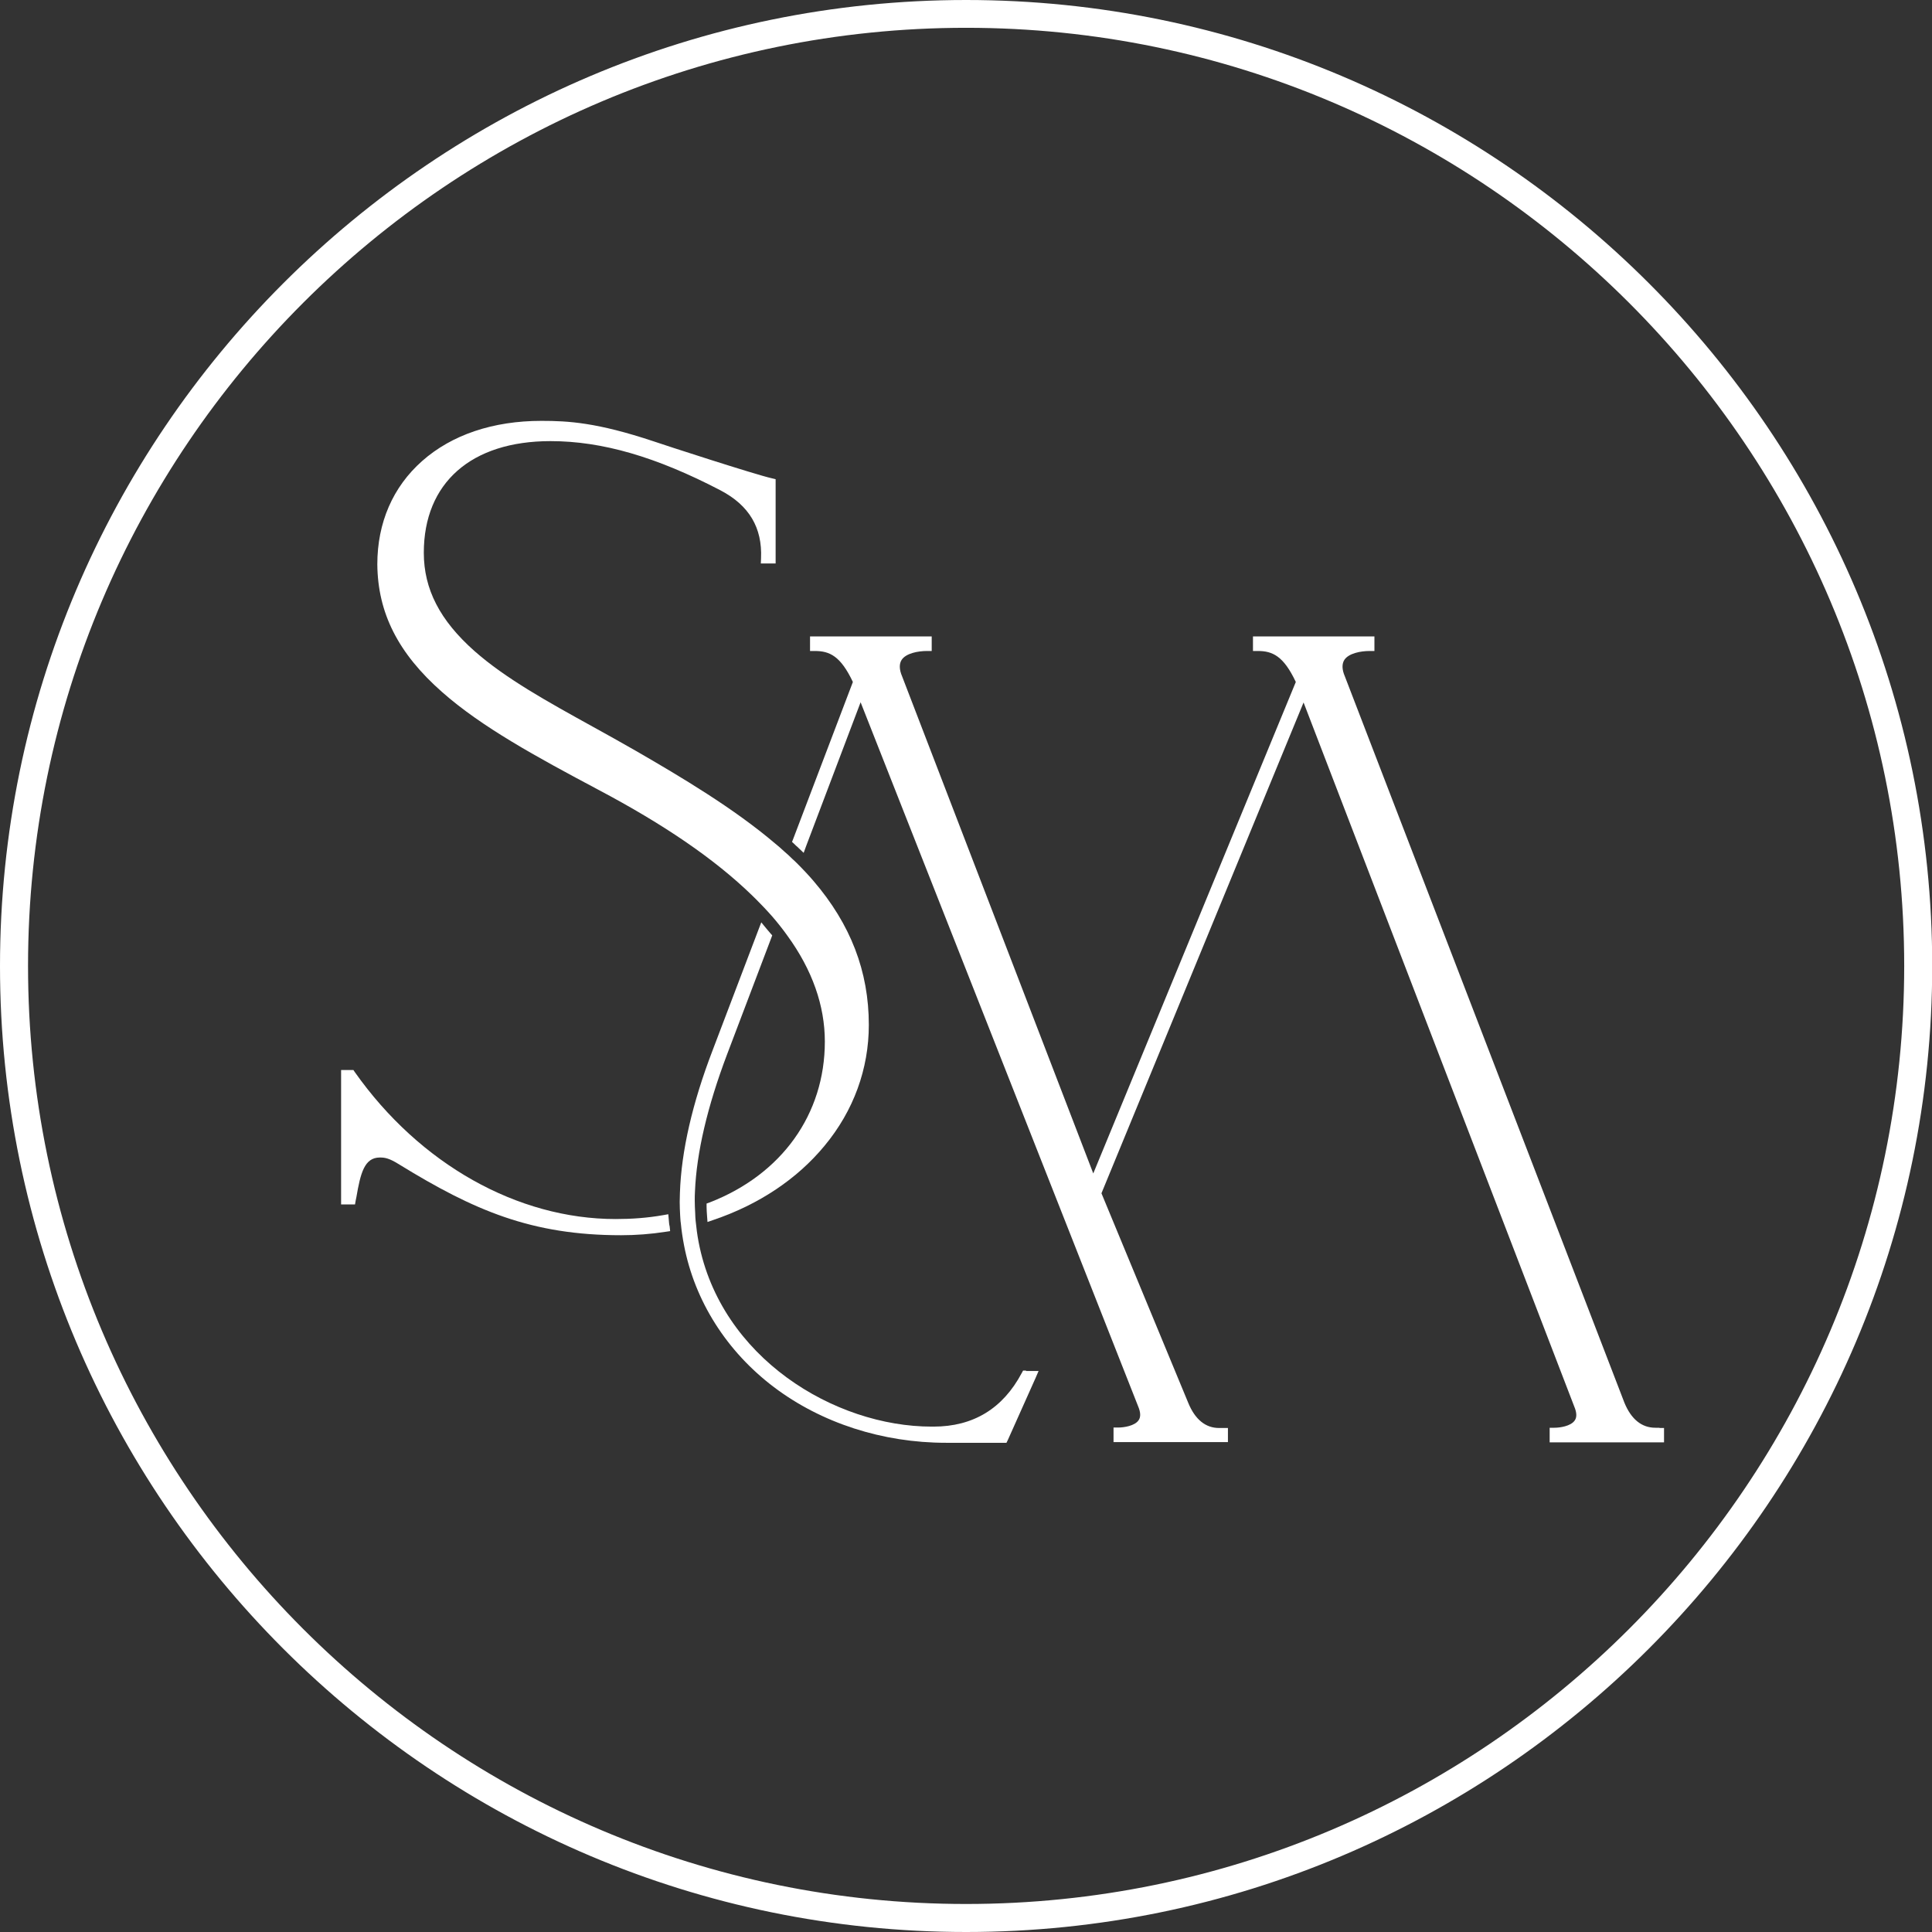 <svg width="80" height="80" viewBox="0 0 80 80" fill="none" xmlns="http://www.w3.org/2000/svg">
<rect x="0" y="0" width="80" height="80" fill="#333333" stroke="none"/>
<g clip-path="url(#clip0_61_366)">
<path d="M40.005 80C17.945 80 0 62.054 0 40.005C0 17.945 17.945 0 40.005 0C62.064 0 80.009 17.945 80.009 40.005C80 62.054 62.054 80 40.005 80ZM40.005 1.151C18.587 1.151 1.161 18.578 1.161 39.995C1.161 61.413 18.587 78.84 40.005 78.84C61.422 78.84 78.849 61.413 78.849 39.995C78.849 18.578 61.422 1.151 40.005 1.151Z" fill="#fff"/>
<path d="M42.486 56.752H42.364L42.307 56.856C41.524 58.328 40.297 59.073 38.656 59.073H38.618H38.58C34.551 59.073 29.843 56.214 28.928 51.431C28.872 51.138 28.834 50.846 28.805 50.553C28.796 50.449 28.787 50.346 28.787 50.242C28.777 50.062 28.768 49.883 28.768 49.713C28.768 49.591 28.768 49.468 28.777 49.336C28.843 47.732 29.287 45.826 30.108 43.656L31.938 38.835L31.976 38.731L31.9 38.646C31.853 38.589 31.796 38.523 31.749 38.467L31.74 38.457L31.523 38.193L31.4 38.514L29.513 43.477C28.664 45.685 28.211 47.675 28.154 49.392C28.154 49.525 28.145 49.647 28.145 49.77C28.145 49.949 28.154 50.147 28.164 50.336C28.173 50.44 28.173 50.544 28.192 50.657C28.221 50.968 28.268 51.27 28.324 51.563C28.768 53.874 30.089 55.959 32.051 57.441C34.014 58.922 36.542 59.743 39.175 59.743H41.543H41.675L41.731 59.63L42.883 57.054L43.005 56.771H42.694H42.486V56.752Z" fill="#fff"/>
<path d="M68.716 59.12C68.697 59.12 68.678 59.12 68.659 59.12C68.631 59.12 68.593 59.12 68.546 59.12C67.98 59.12 67.546 58.771 67.263 58.082L55.686 28.003C55.563 27.72 55.563 27.484 55.667 27.324C55.846 27.05 56.346 26.956 56.714 26.956H56.912V26.758V26.55V26.352H56.714H52.082H51.883V26.55V26.758V26.956H52.082C52.695 26.956 53.148 27.163 53.657 28.239L45.27 48.59L37.353 28.003C37.231 27.72 37.231 27.484 37.335 27.324C37.514 27.05 38.014 26.956 38.382 26.956H38.58V26.758V26.55V26.352H38.382H33.74H33.542V26.55V26.758V26.956H33.74C34.353 26.956 34.806 27.163 35.316 28.239L32.844 34.74L32.796 34.862L32.9 34.957L32.957 35.014C32.995 35.042 33.032 35.08 33.061 35.108L33.278 35.315L33.381 35.032L35.636 29.079L47.128 58.233C47.232 58.478 47.242 58.677 47.147 58.809C46.987 59.045 46.534 59.111 46.307 59.111H46.109V59.309V59.516V59.715H46.307H50.648H50.846V59.535V59.328V59.13H50.666C50.648 59.13 50.629 59.13 50.6 59.13C50.572 59.13 50.525 59.13 50.478 59.13C49.921 59.13 49.487 58.78 49.204 58.092L45.609 49.411L53.978 29.088L65.187 58.243C65.291 58.488 65.3 58.686 65.206 58.818C65.046 59.054 64.593 59.12 64.366 59.12H64.168V59.318V59.526V59.724H64.366H68.706H68.904V59.535V59.328V59.13H68.716V59.12Z" fill="#fff"/>
<path d="M18.304 28.654C19.936 30.098 22.201 31.334 24.776 32.702C27.522 34.155 29.598 35.58 31.136 37.07C31.249 37.184 31.372 37.297 31.475 37.41C31.589 37.523 31.702 37.646 31.815 37.769C31.872 37.825 31.919 37.891 31.976 37.948C32.089 38.08 32.193 38.203 32.296 38.335C32.41 38.476 32.513 38.618 32.608 38.75C33.636 40.165 34.155 41.646 34.155 43.128C34.155 46.137 32.372 48.628 29.39 49.789L29.258 49.836V49.977C29.258 50.091 29.268 50.213 29.277 50.346L29.296 50.6L29.541 50.515C31.409 49.883 33.004 48.826 34.146 47.44C35.344 45.996 35.976 44.26 35.976 42.439C35.976 40.222 35.221 38.269 33.683 36.476C33.58 36.353 33.457 36.221 33.344 36.099C33.23 35.976 33.117 35.863 32.995 35.74C32.938 35.683 32.881 35.627 32.825 35.58C32.711 35.466 32.589 35.353 32.466 35.249C32.353 35.146 32.23 35.032 32.098 34.929C30.39 33.476 28.22 32.183 26.324 31.088C25.73 30.749 25.126 30.409 24.541 30.088C22.682 29.06 20.936 28.098 19.644 26.956C18.219 25.692 17.549 24.399 17.549 22.889C17.549 19.993 19.512 18.266 22.795 18.266C24.937 18.266 27.173 18.917 29.834 20.304C31.023 20.927 31.57 21.852 31.513 23.125L31.504 23.333H31.711H31.919H32.117V23.116V20.002V19.842L31.957 19.804C31.277 19.653 27.475 18.417 27.069 18.276C24.72 17.493 23.531 17.427 22.418 17.427C20.418 17.427 18.71 18.002 17.483 19.087C16.266 20.163 15.624 21.644 15.624 23.371C15.643 25.38 16.483 27.05 18.304 28.654Z" fill="#fff"/>
<path d="M27.692 50.496L27.673 50.279L27.456 50.317C26.815 50.431 26.154 50.478 25.494 50.478C21.427 50.478 17.38 48.204 14.691 44.392L14.634 44.307H14.53H14.323H14.124V44.505V49.676V49.874H14.323H14.53H14.7L14.728 49.713L14.757 49.572C14.927 48.581 15.087 47.93 15.729 47.93C15.927 47.93 16.106 47.949 16.54 48.223C19.625 50.119 22.003 51.148 25.72 51.148C26.334 51.148 26.956 51.1 27.56 51.006L27.749 50.978L27.73 50.789C27.702 50.685 27.702 50.591 27.692 50.496Z" fill="#fff"/>
</g>
<defs>
<clipPath id="clip0_61_366">
<rect width="80" height="80" fill="white"/>
</clipPath>
</defs>
</svg>
